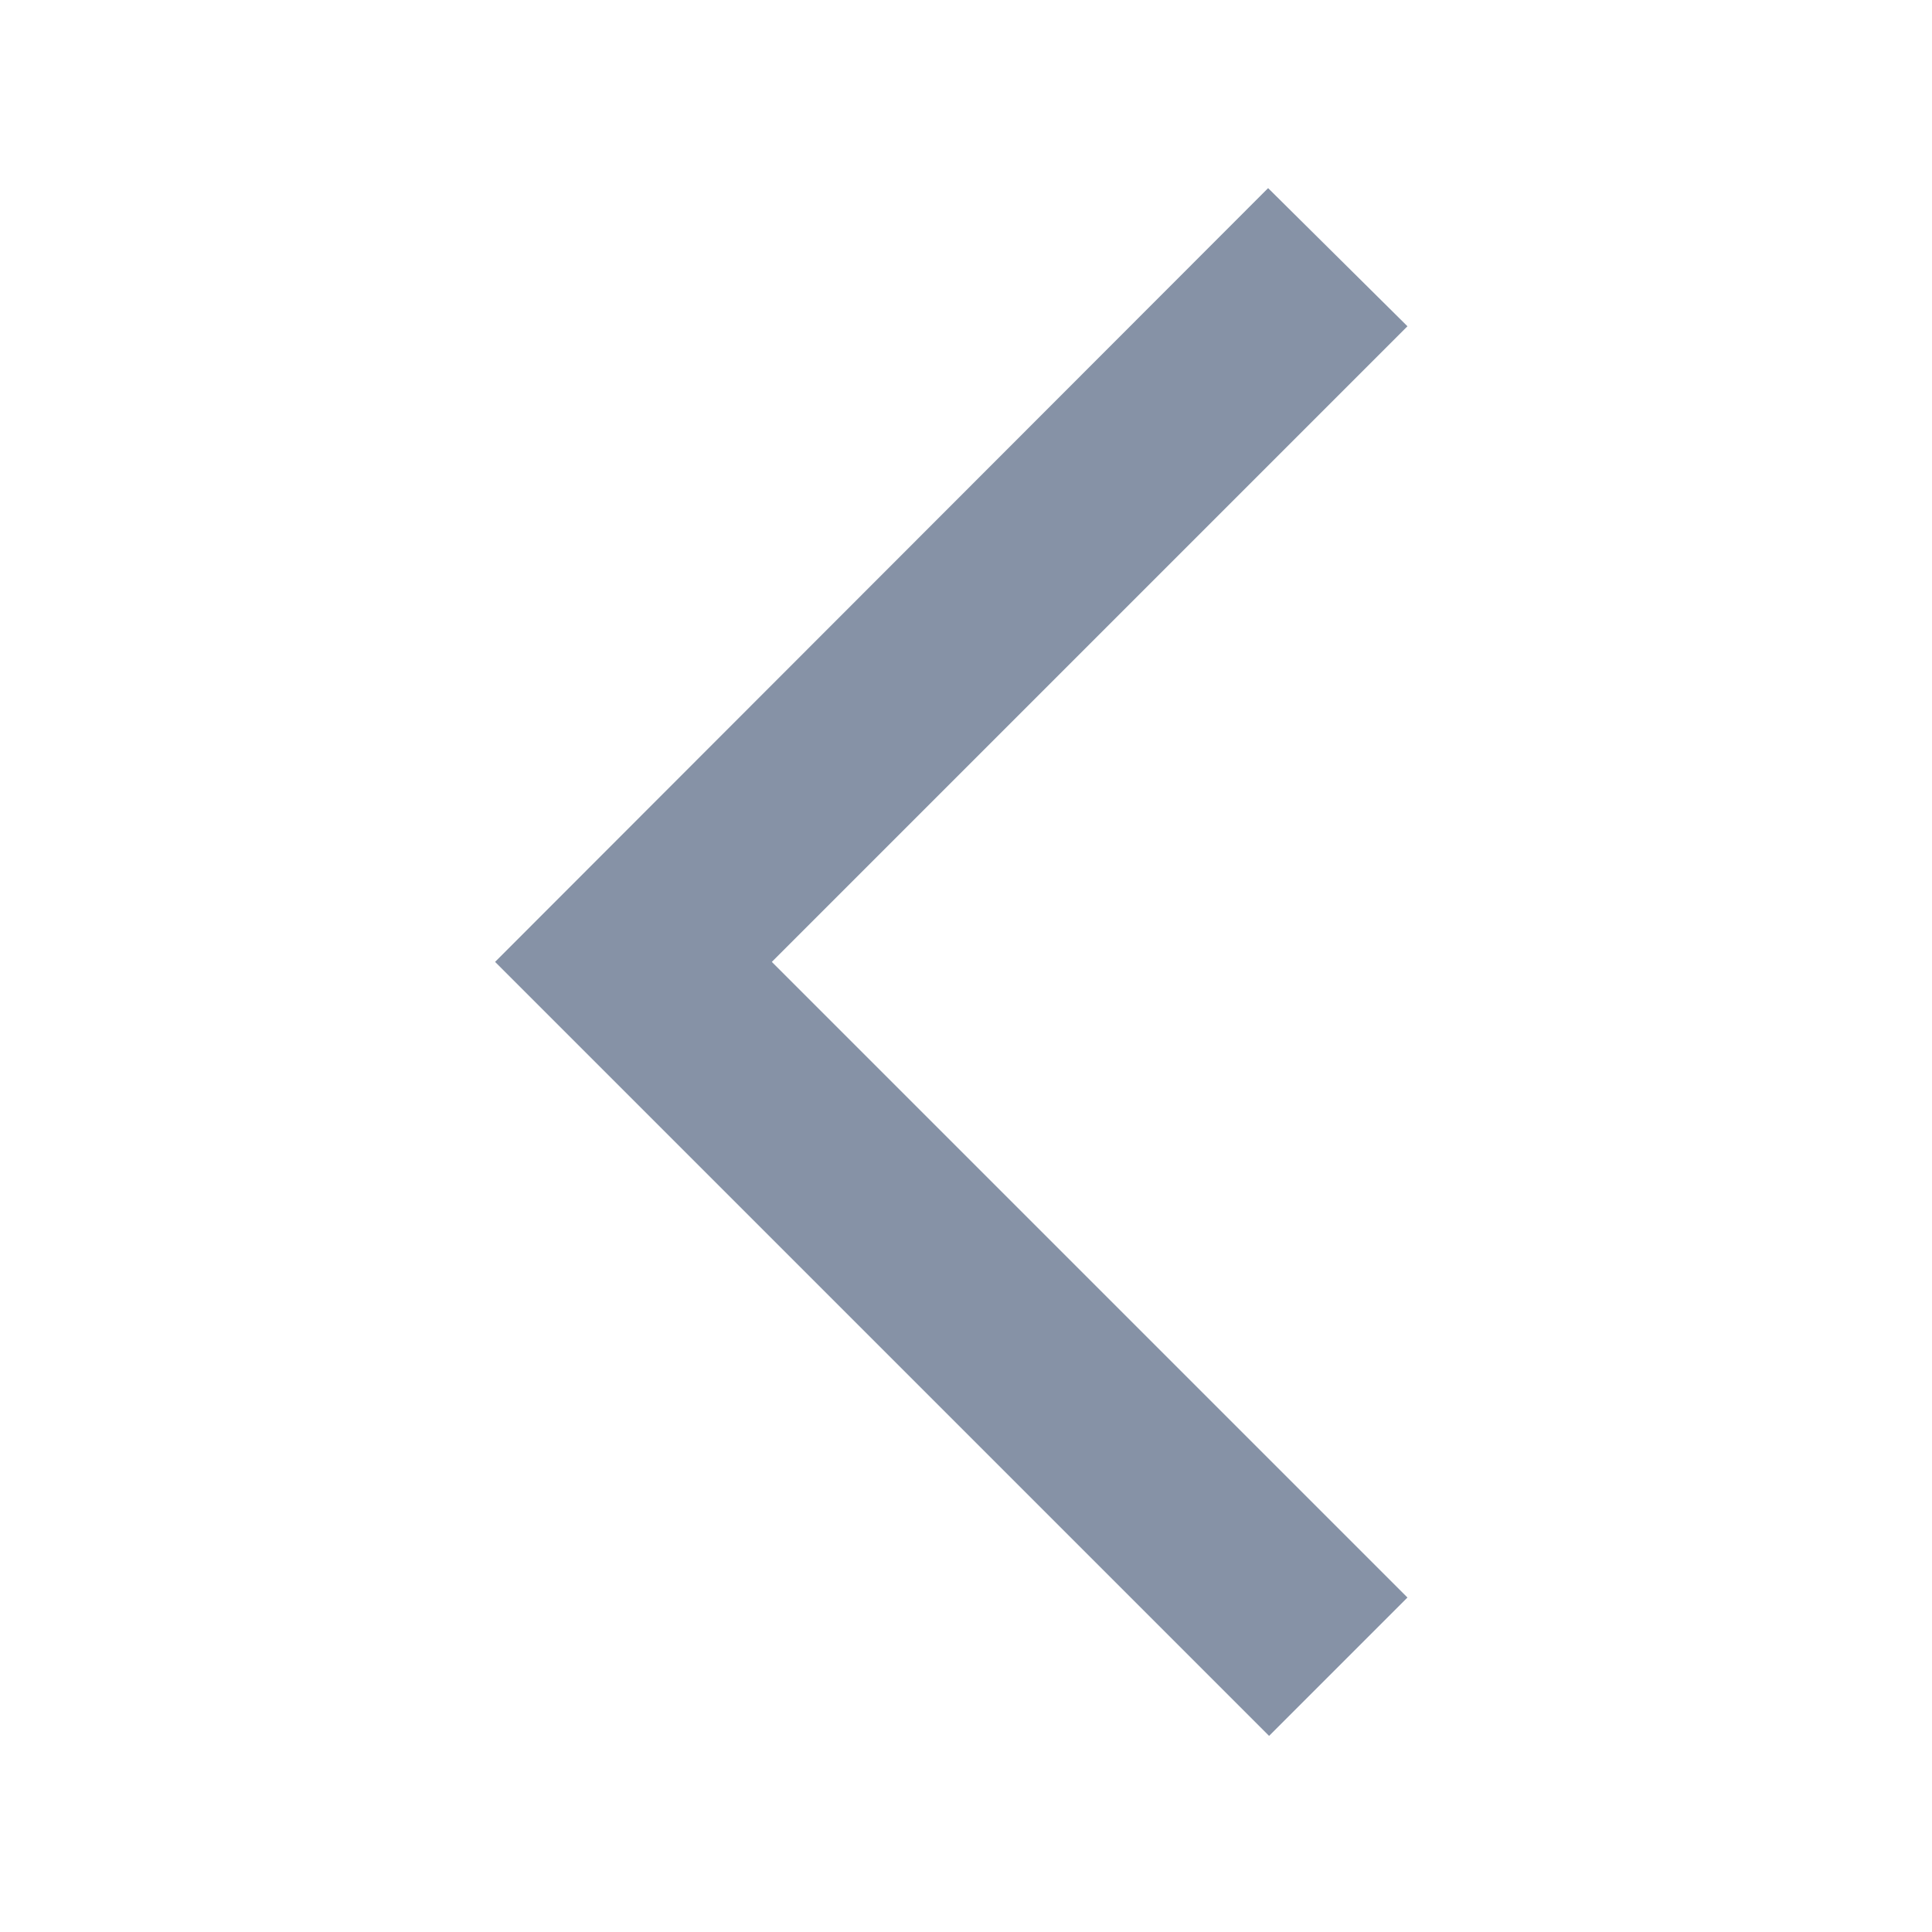 <svg width="8" height="8" viewBox="0 0 8 8" fill="none" xmlns="http://www.w3.org/2000/svg">
<path d="M5.828 1.351L5.251 0.779L2.05 3.983L5.255 7.188L5.828 6.615L3.196 3.983L5.828 1.351Z" fill="#8692A6"/>
</svg>
